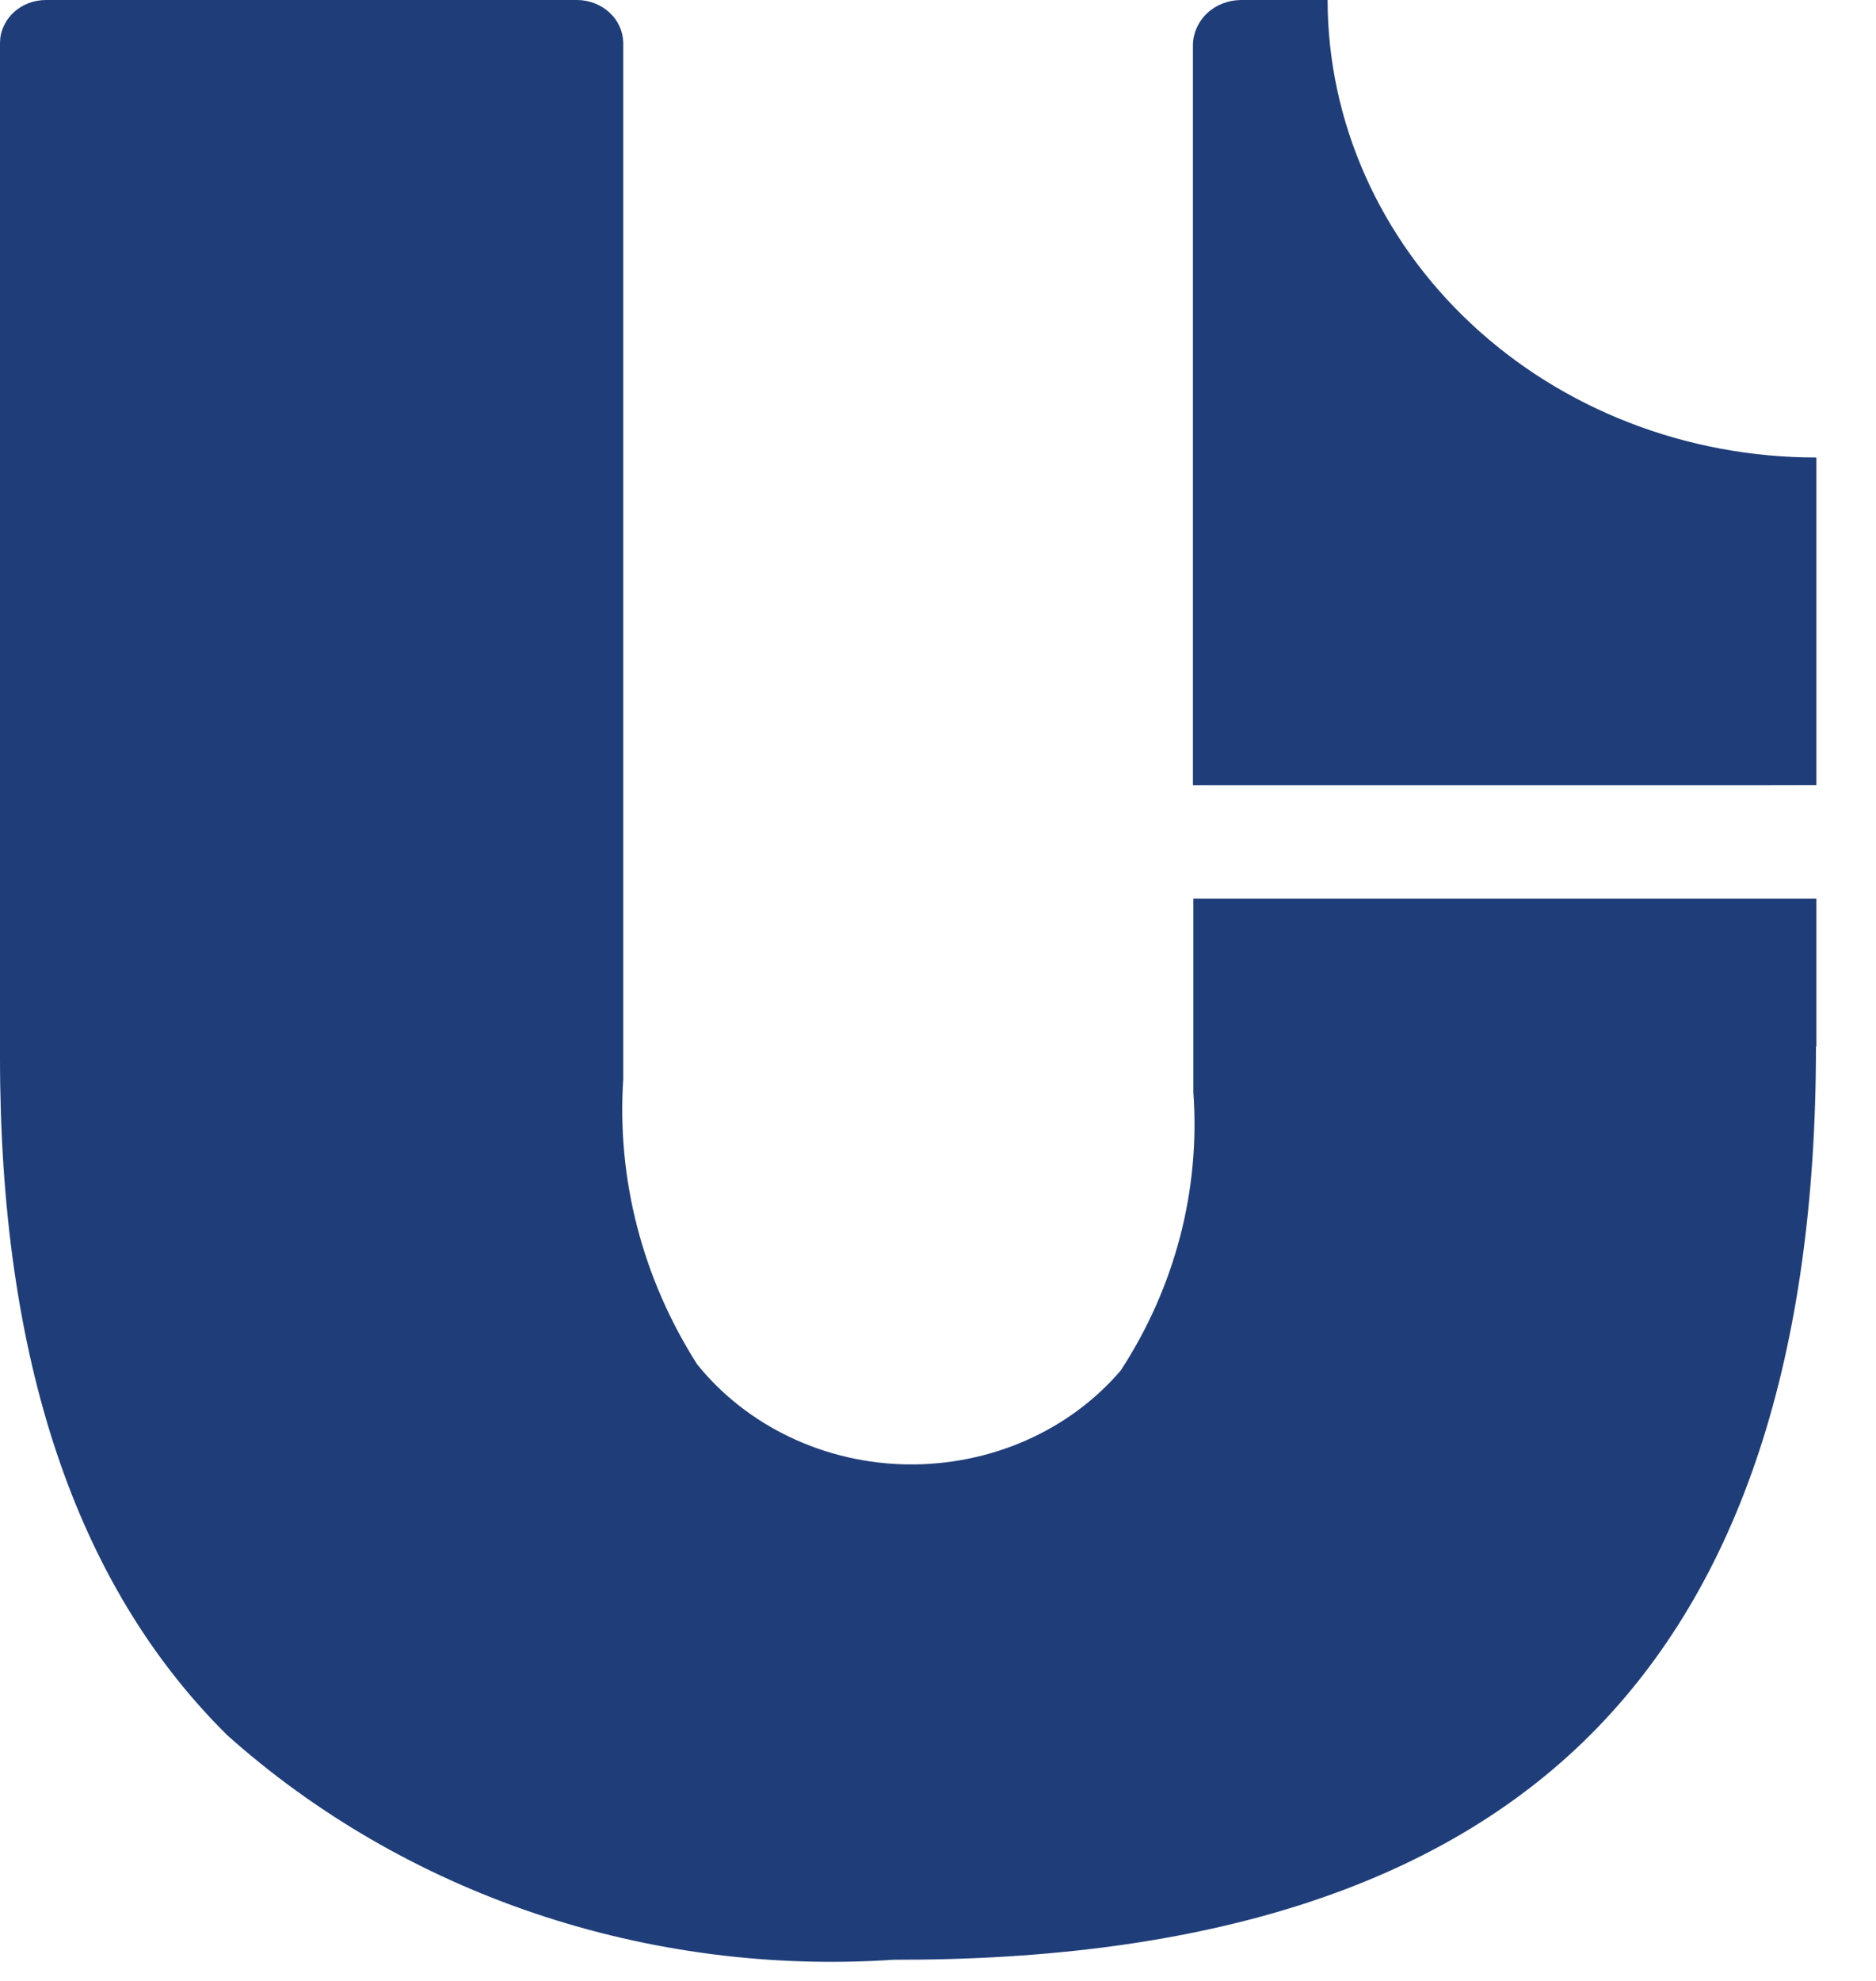 <svg width="18" height="19" viewBox="0 0 18 19" fill="none" xmlns="http://www.w3.org/2000/svg">
<path fill-rule="evenodd" clip-rule="evenodd" d="M16.962 7.532H11.446V0.432C11.447 0.318 11.496 0.208 11.582 0.127C11.668 0.046 11.785 0.001 11.907 0H12.738C12.74 1.164 13.234 2.281 14.114 3.104C14.993 3.927 16.186 4.389 17.428 4.388V7.531L16.962 7.532ZM17.424 10.037C17.424 12.998 16.701 15.2 15.257 16.642C13.812 18.085 11.585 18.803 8.575 18.797C7.408 18.875 6.236 18.724 5.134 18.353C4.033 17.982 3.026 17.399 2.179 16.642C0.726 15.204 -0.001 13.036 6.82408e-07 10.138V0.413C6.82408e-07 0.358 0.011 0.305 0.034 0.255C0.056 0.205 0.088 0.159 0.129 0.121C0.17 0.083 0.218 0.052 0.272 0.031C0.325 0.011 0.383 0 0.44 0H5.539C5.656 0.001 5.767 0.045 5.85 0.122C5.932 0.199 5.979 0.303 5.98 0.413V10.351C5.917 11.308 6.164 12.262 6.689 13.086C6.925 13.379 7.23 13.618 7.579 13.784C7.929 13.951 8.314 14.04 8.706 14.046C9.098 14.051 9.487 13.973 9.842 13.817C10.197 13.661 10.509 13.431 10.754 13.144C11.275 12.344 11.518 11.412 11.45 10.477V8.619H17.428V10.037H17.424Z" fill="#1F3E79"/>
</svg>
